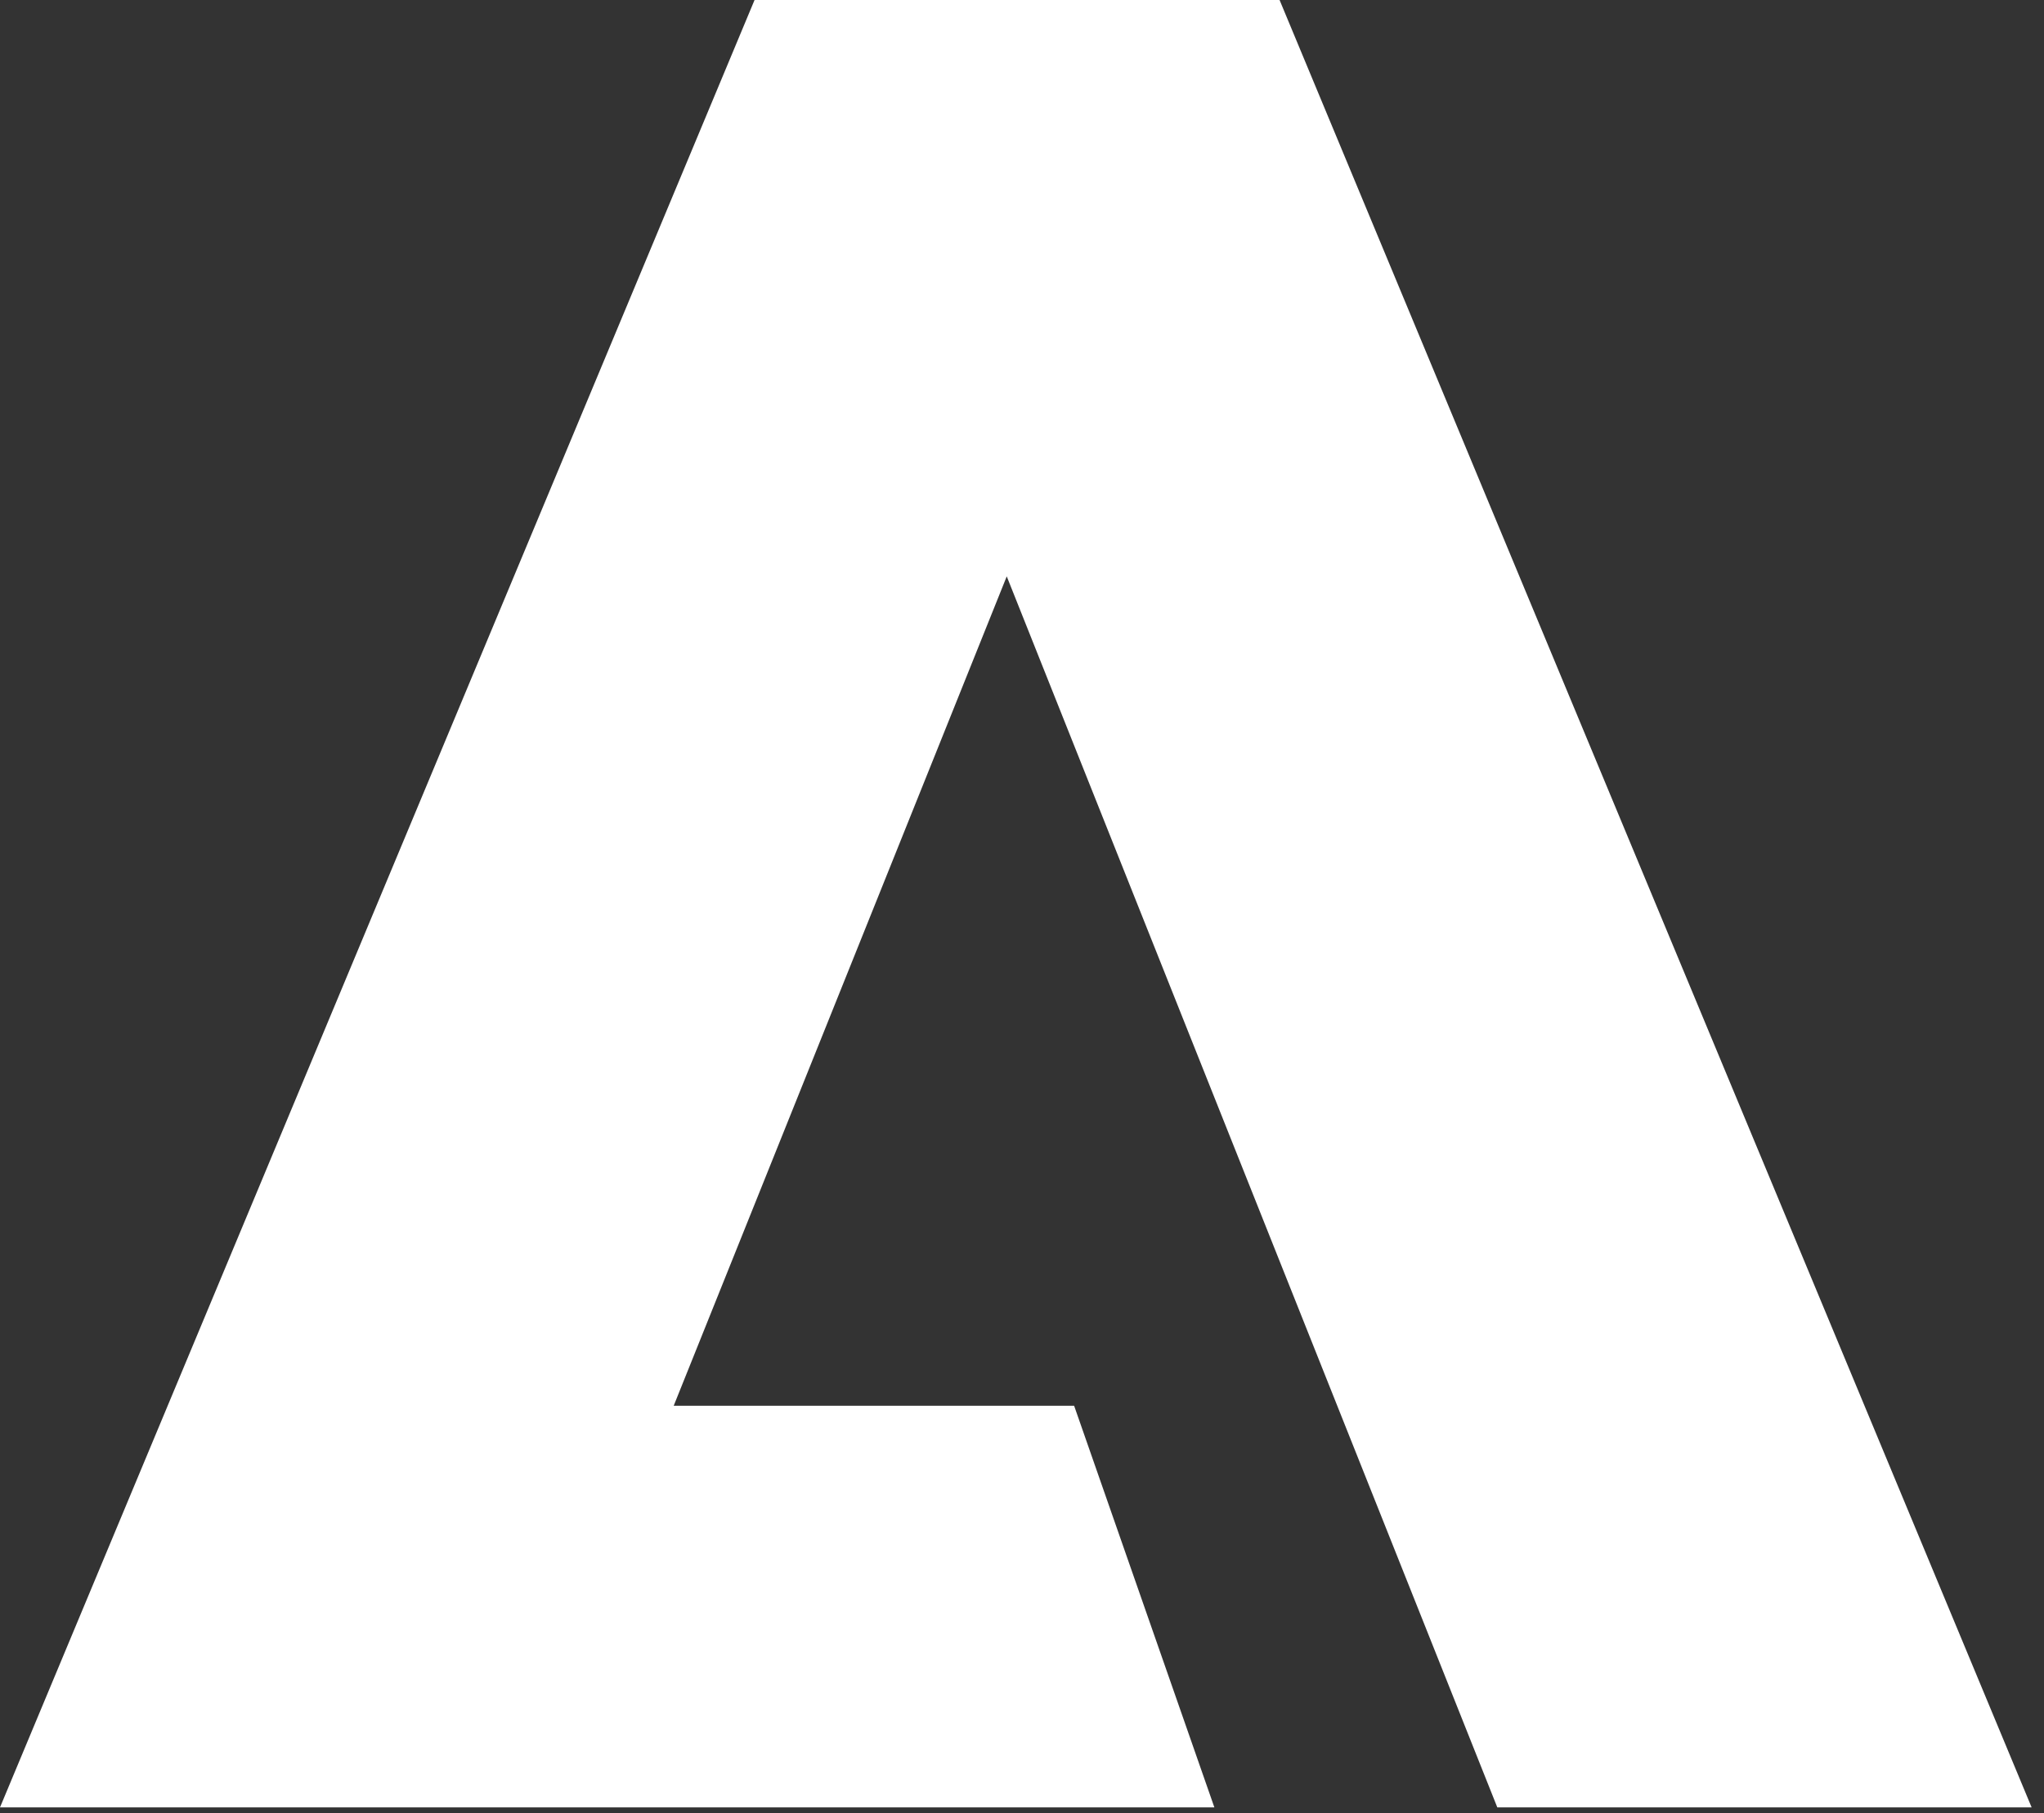 <svg width="71" height="63" viewBox="0 0 71 63" fill="none" xmlns="http://www.w3.org/2000/svg">
<rect x="0" y="0" width="71" height="63" fill="#333333" stroke="none"/>
<path d="M34.97 20.026L23.401 48.843H37.311L42.182 62.796H0L26.21 0H44.447L70.57 62.796H52.01L34.97 20.026Z" fill="white"/>
</svg>
